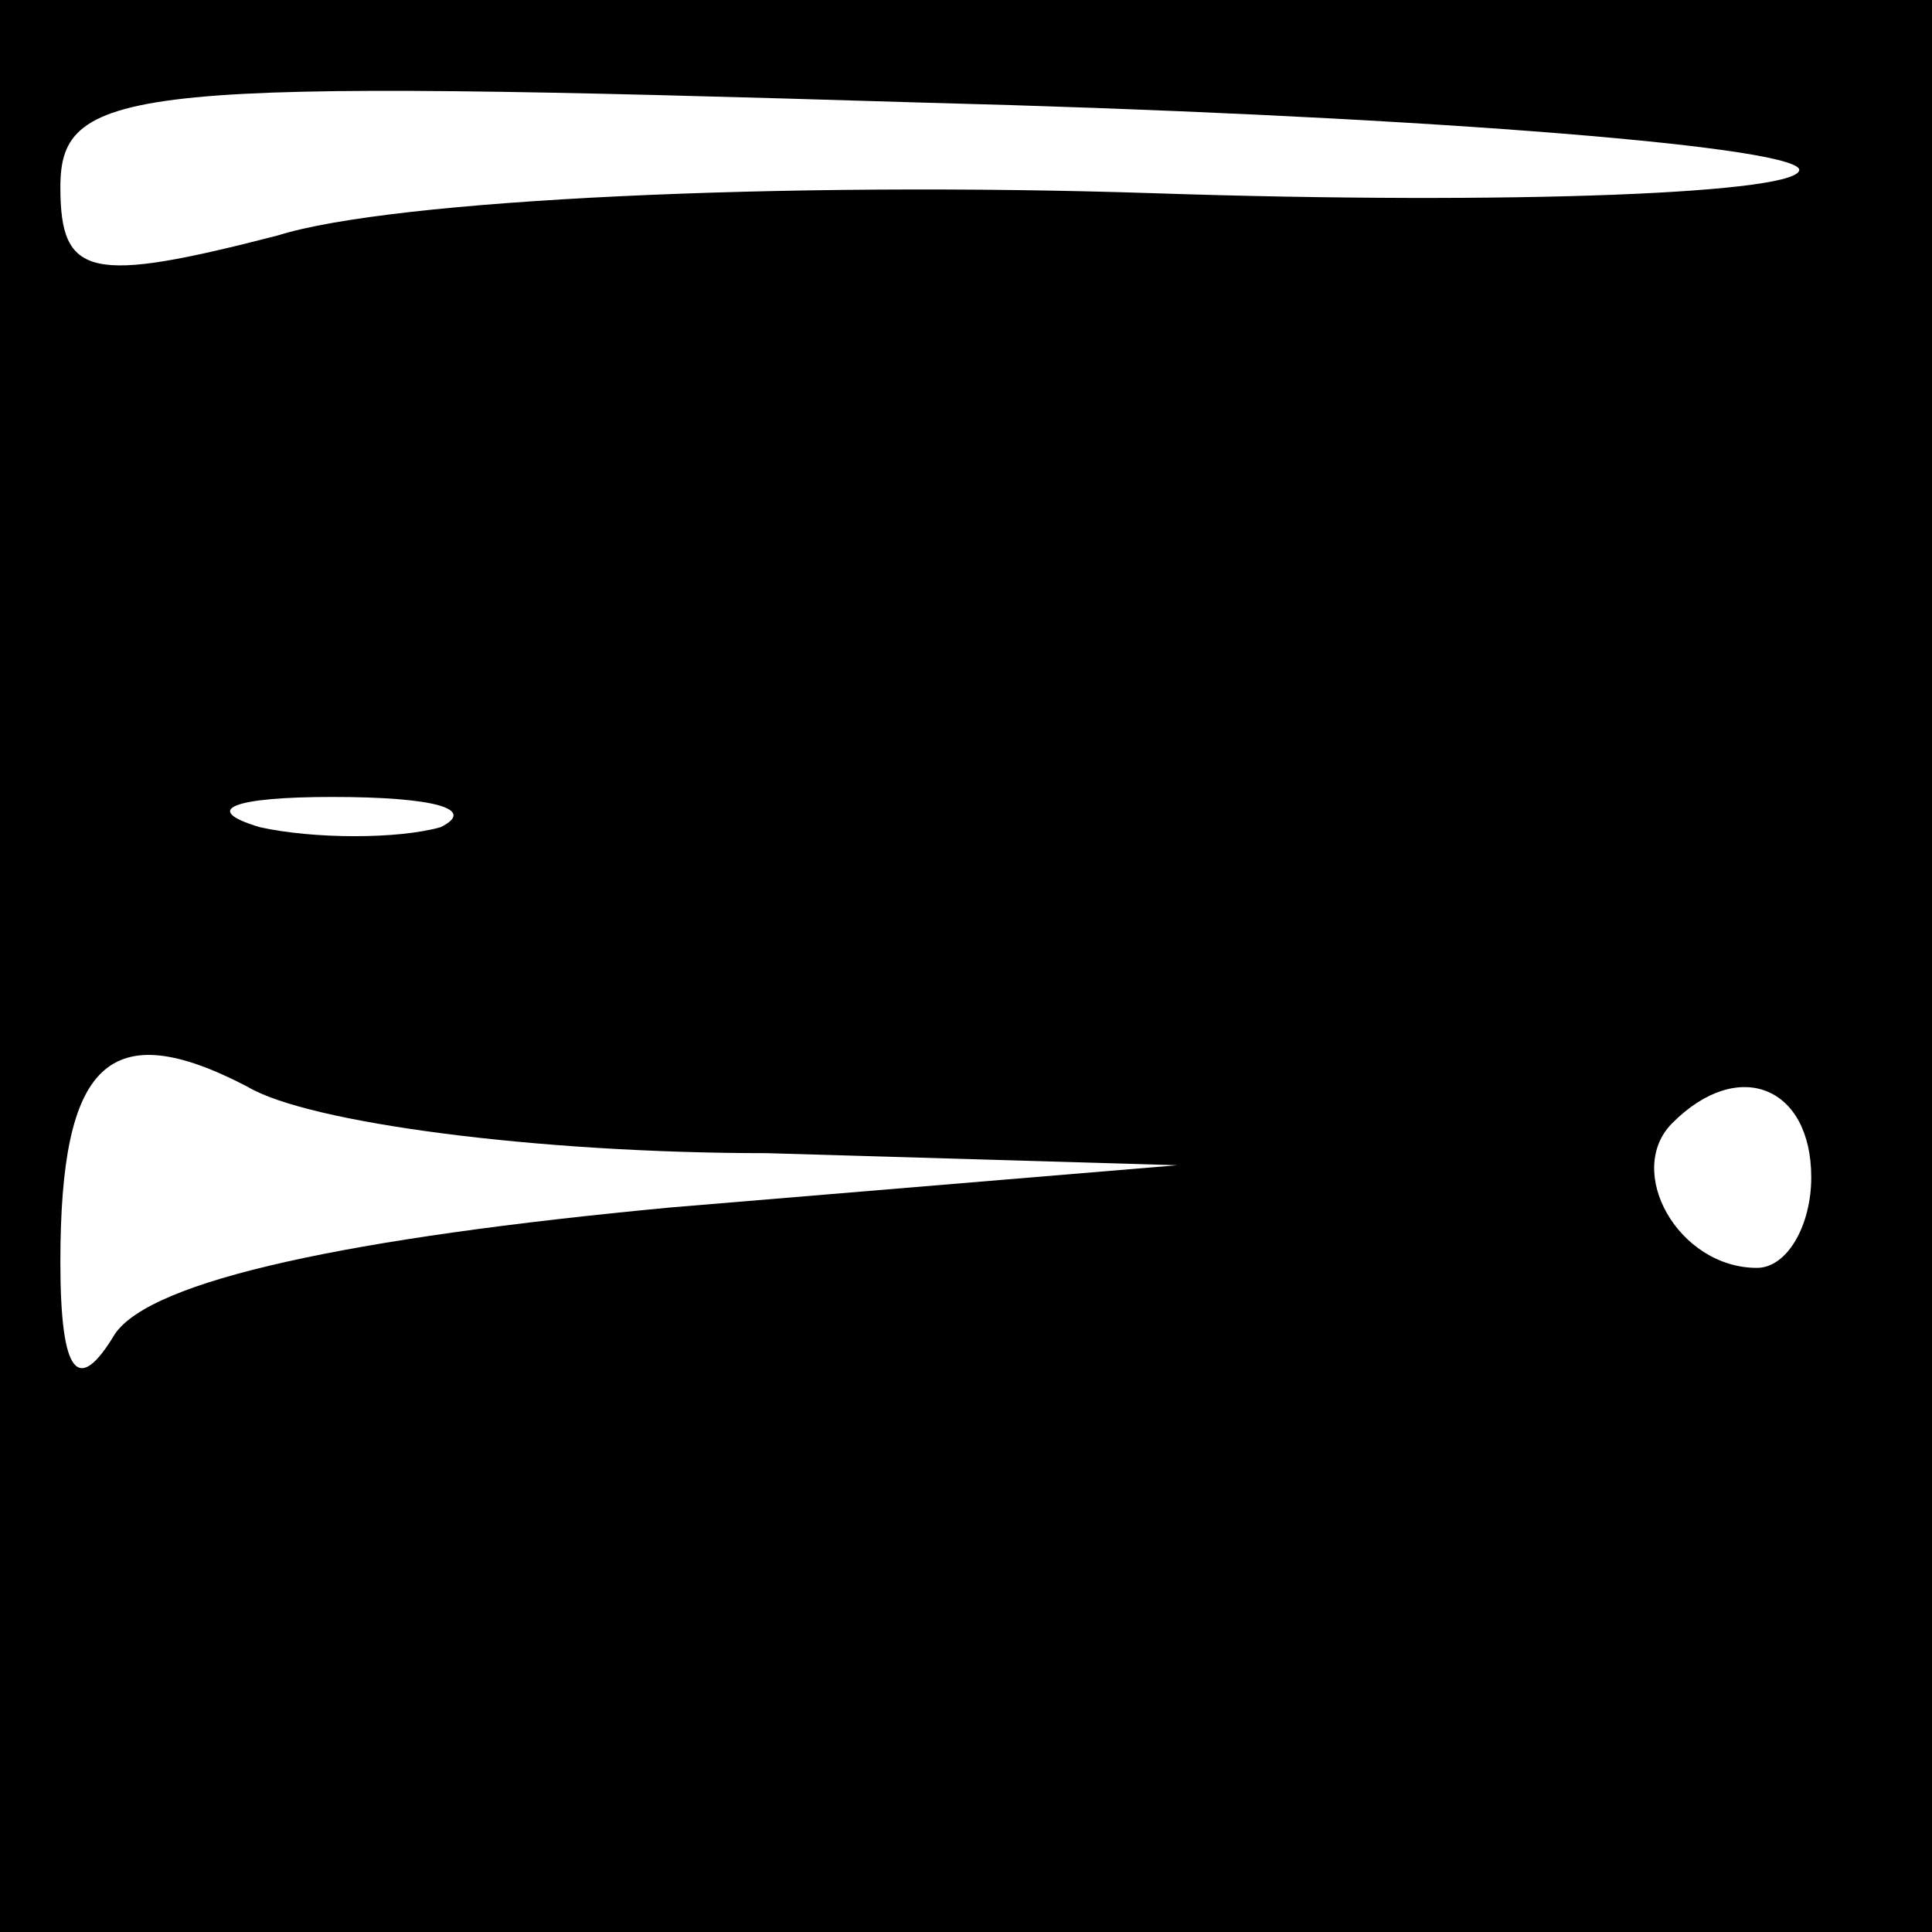 <?xml version="1.0" standalone="no"?>
<!DOCTYPE svg PUBLIC "-//W3C//DTD SVG 20010904//EN"
 "http://www.w3.org/TR/2001/REC-SVG-20010904/DTD/svg10.dtd">
<svg version="1.0" xmlns="http://www.w3.org/2000/svg"
 width="32pt" height="32pt" viewBox="0 0 32 32"
 preserveAspectRatio="xMidYMid meet">
<rect x="0" y="0" width="32" height="32" fill="#808080" stroke="none"/>
<g transform="translate(0,32) scale(0.1,-0.1)"
fill="#000000" stroke="none">
<path fill="#000000" stroke="none" d="M0 160 l0 -160 160 0 160 0 0 160 0
160 -160 0 -160 0 0 -160z"/>
<path fill="#ffffff" stroke="none" d="M298 292 c1 -4 -47 -6 -107 -4 -61 2
-126 -1 -145 -7 -31 -8 -36 -7 -36 8 0 17 12 18 143 14 78 -2 143 -7 145 -11z"/>
<path fill="#ffffff" stroke="none" d="M73 183 c-7 -2 -21 -2 -30 0 -10 3 -4
5 12 5 17 0 24 -2 18 -5z"/>
<path fill="#ffffff" stroke="none" d="M127 129 l68 -2 -84 -7 c-53 -5 -86
-12 -92 -21 -6 -10 -9 -7 -9 12 0 33 8 41 31 29 10 -6 48 -11 86 -11z"/>
<path fill="#ffffff" stroke="none" d="M300 125 c0 -8 -4 -15 -9 -15 -13 0
-22 16 -14 24 11 11 23 6 23 -9z"/>
</g>
</svg>
